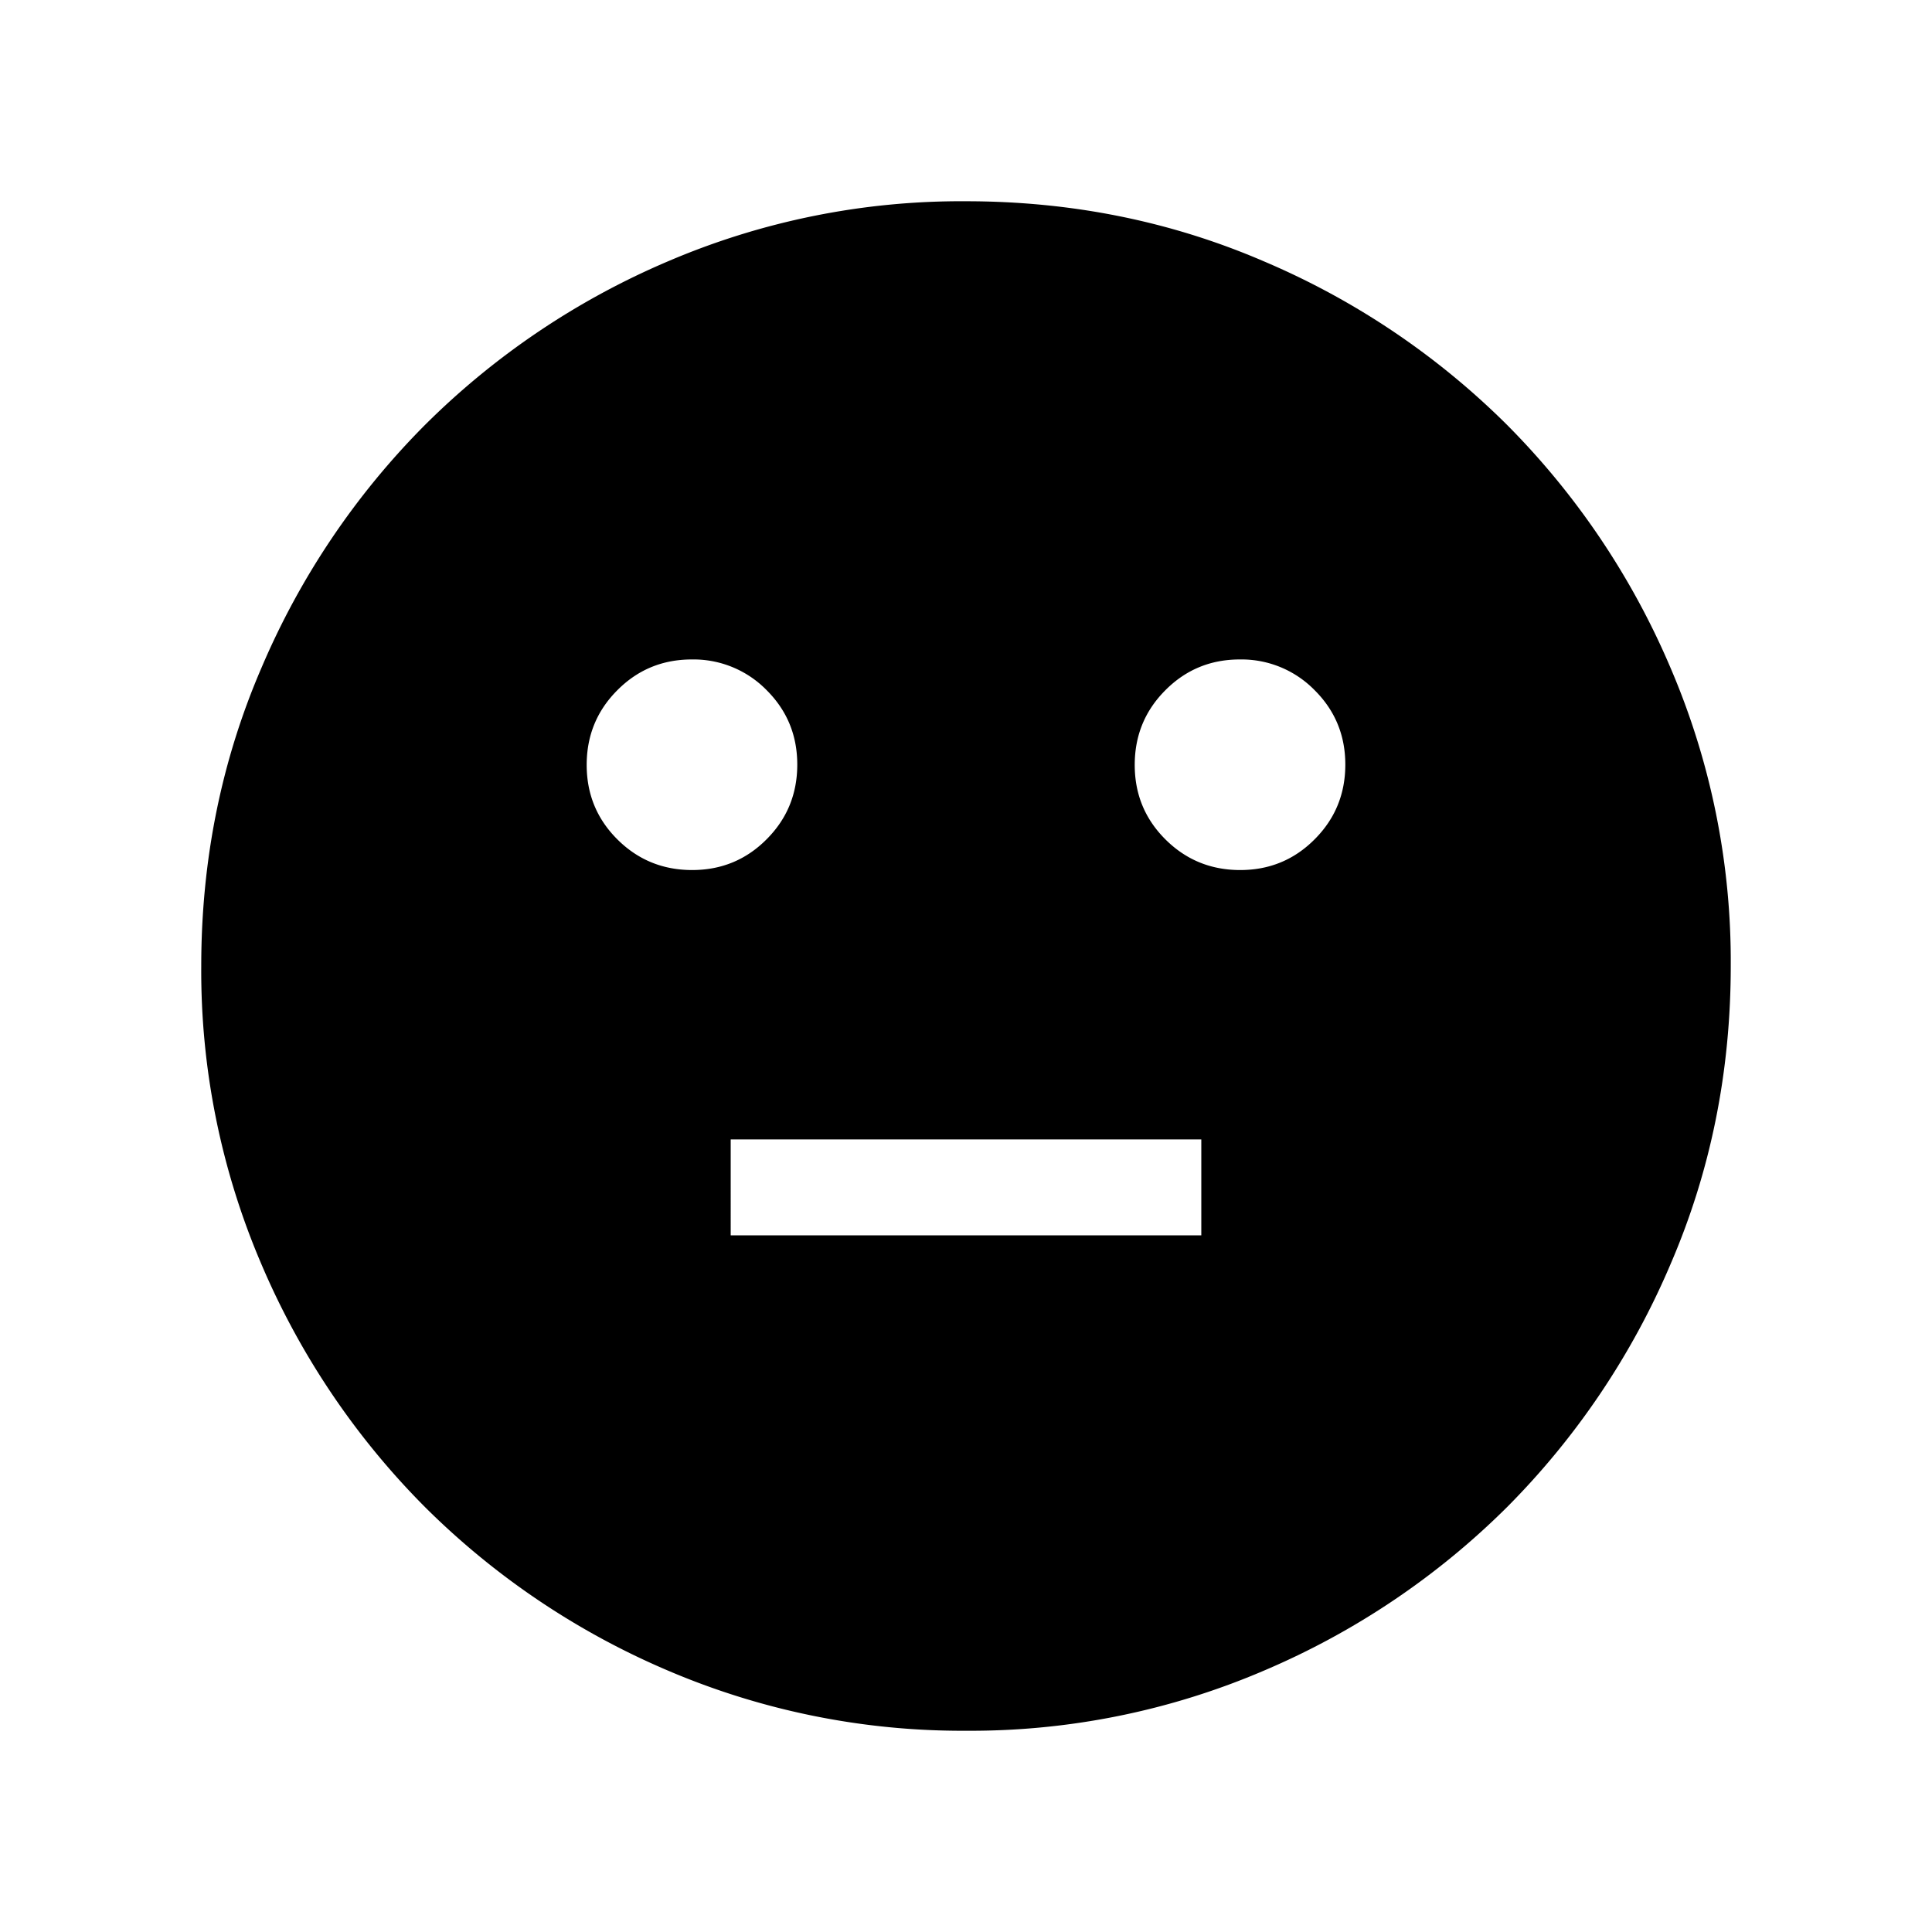 <svg xmlns="http://www.w3.org/2000/svg" width="24" height="24" viewBox="0 0 24 24" fill='currentColor'><path d="M15.406 10.808q.546 0 .926-.383.38-.381.38-.927t-.383-.926a1.27 1.27 0 0 0-.928-.38q-.545 0-.925.383-.38.381-.38.927t.382.926.928.38m-6.808 0q.546 0 .926-.383.38-.381.38-.927t-.382-.926a1.27 1.27 0 0 0-.928-.38q-.546 0-.926.383-.38.381-.38.927t.382.926.928.38m.479 4.538h5.846v-1.192H9.077zm2.925 6.154a9.3 9.3 0 0 1-3.706-.748 9.6 9.6 0 0 1-3.016-2.03 9.6 9.6 0 0 1-2.032-3.016 9.25 9.25 0 0 1-.748-3.704q0-1.972.748-3.706a9.6 9.6 0 0 1 2.03-3.016 9.6 9.6 0 0 1 3.016-2.032 9.25 9.25 0 0 1 3.704-.748q1.972 0 3.706.748a9.6 9.6 0 0 1 3.017 2.03 9.6 9.6 0 0 1 2.03 3.016 9.25 9.25 0 0 1 .749 3.704q0 1.972-.748 3.706a9.6 9.6 0 0 1-2.03 3.017 9.6 9.6 0 0 1-3.016 2.03 9.25 9.25 0 0 1-3.704.749"/></svg>